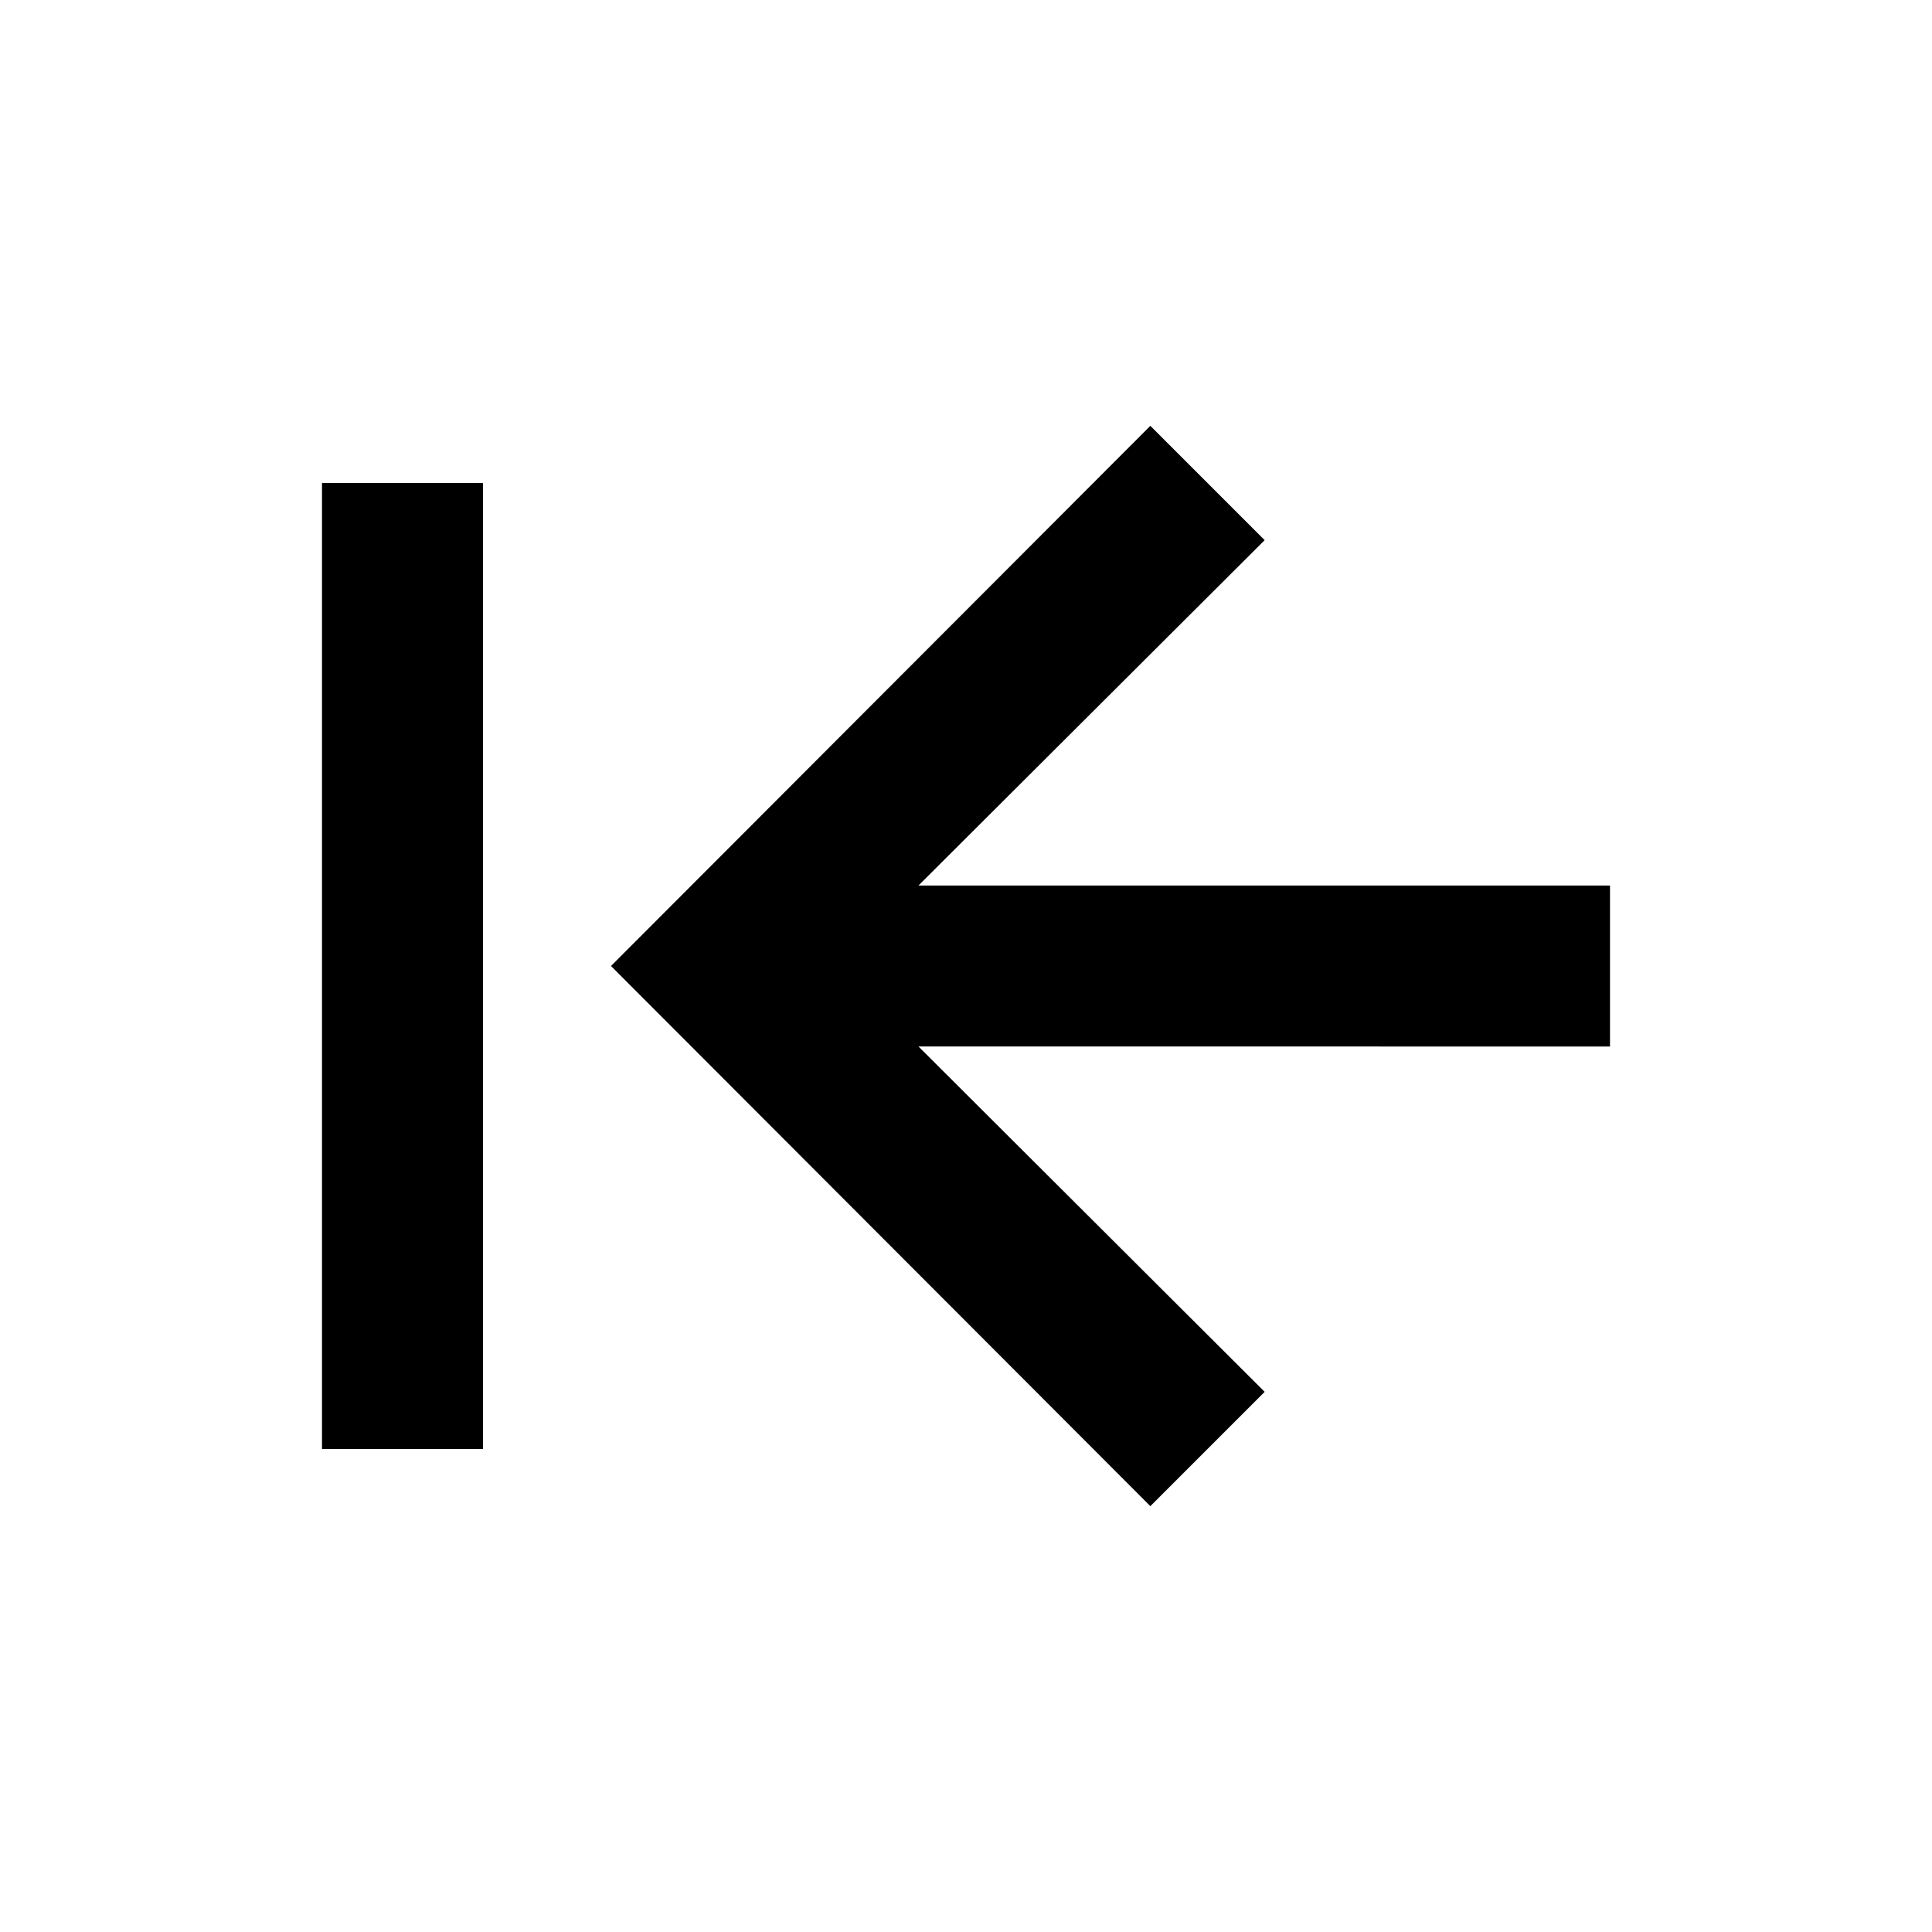<svg xmlns="http://www.w3.org/2000/svg" width="24" height="24"><!--Boxicons v3.0 https://boxicons.com | License  https://docs.boxicons.com/free--><path d="M4 6h2v12H4zm11.71.71-1.42-1.42L7.59 12l6.7 6.71 1.42-1.42-4.3-4.29H20v-2h-8.59z"/></svg>